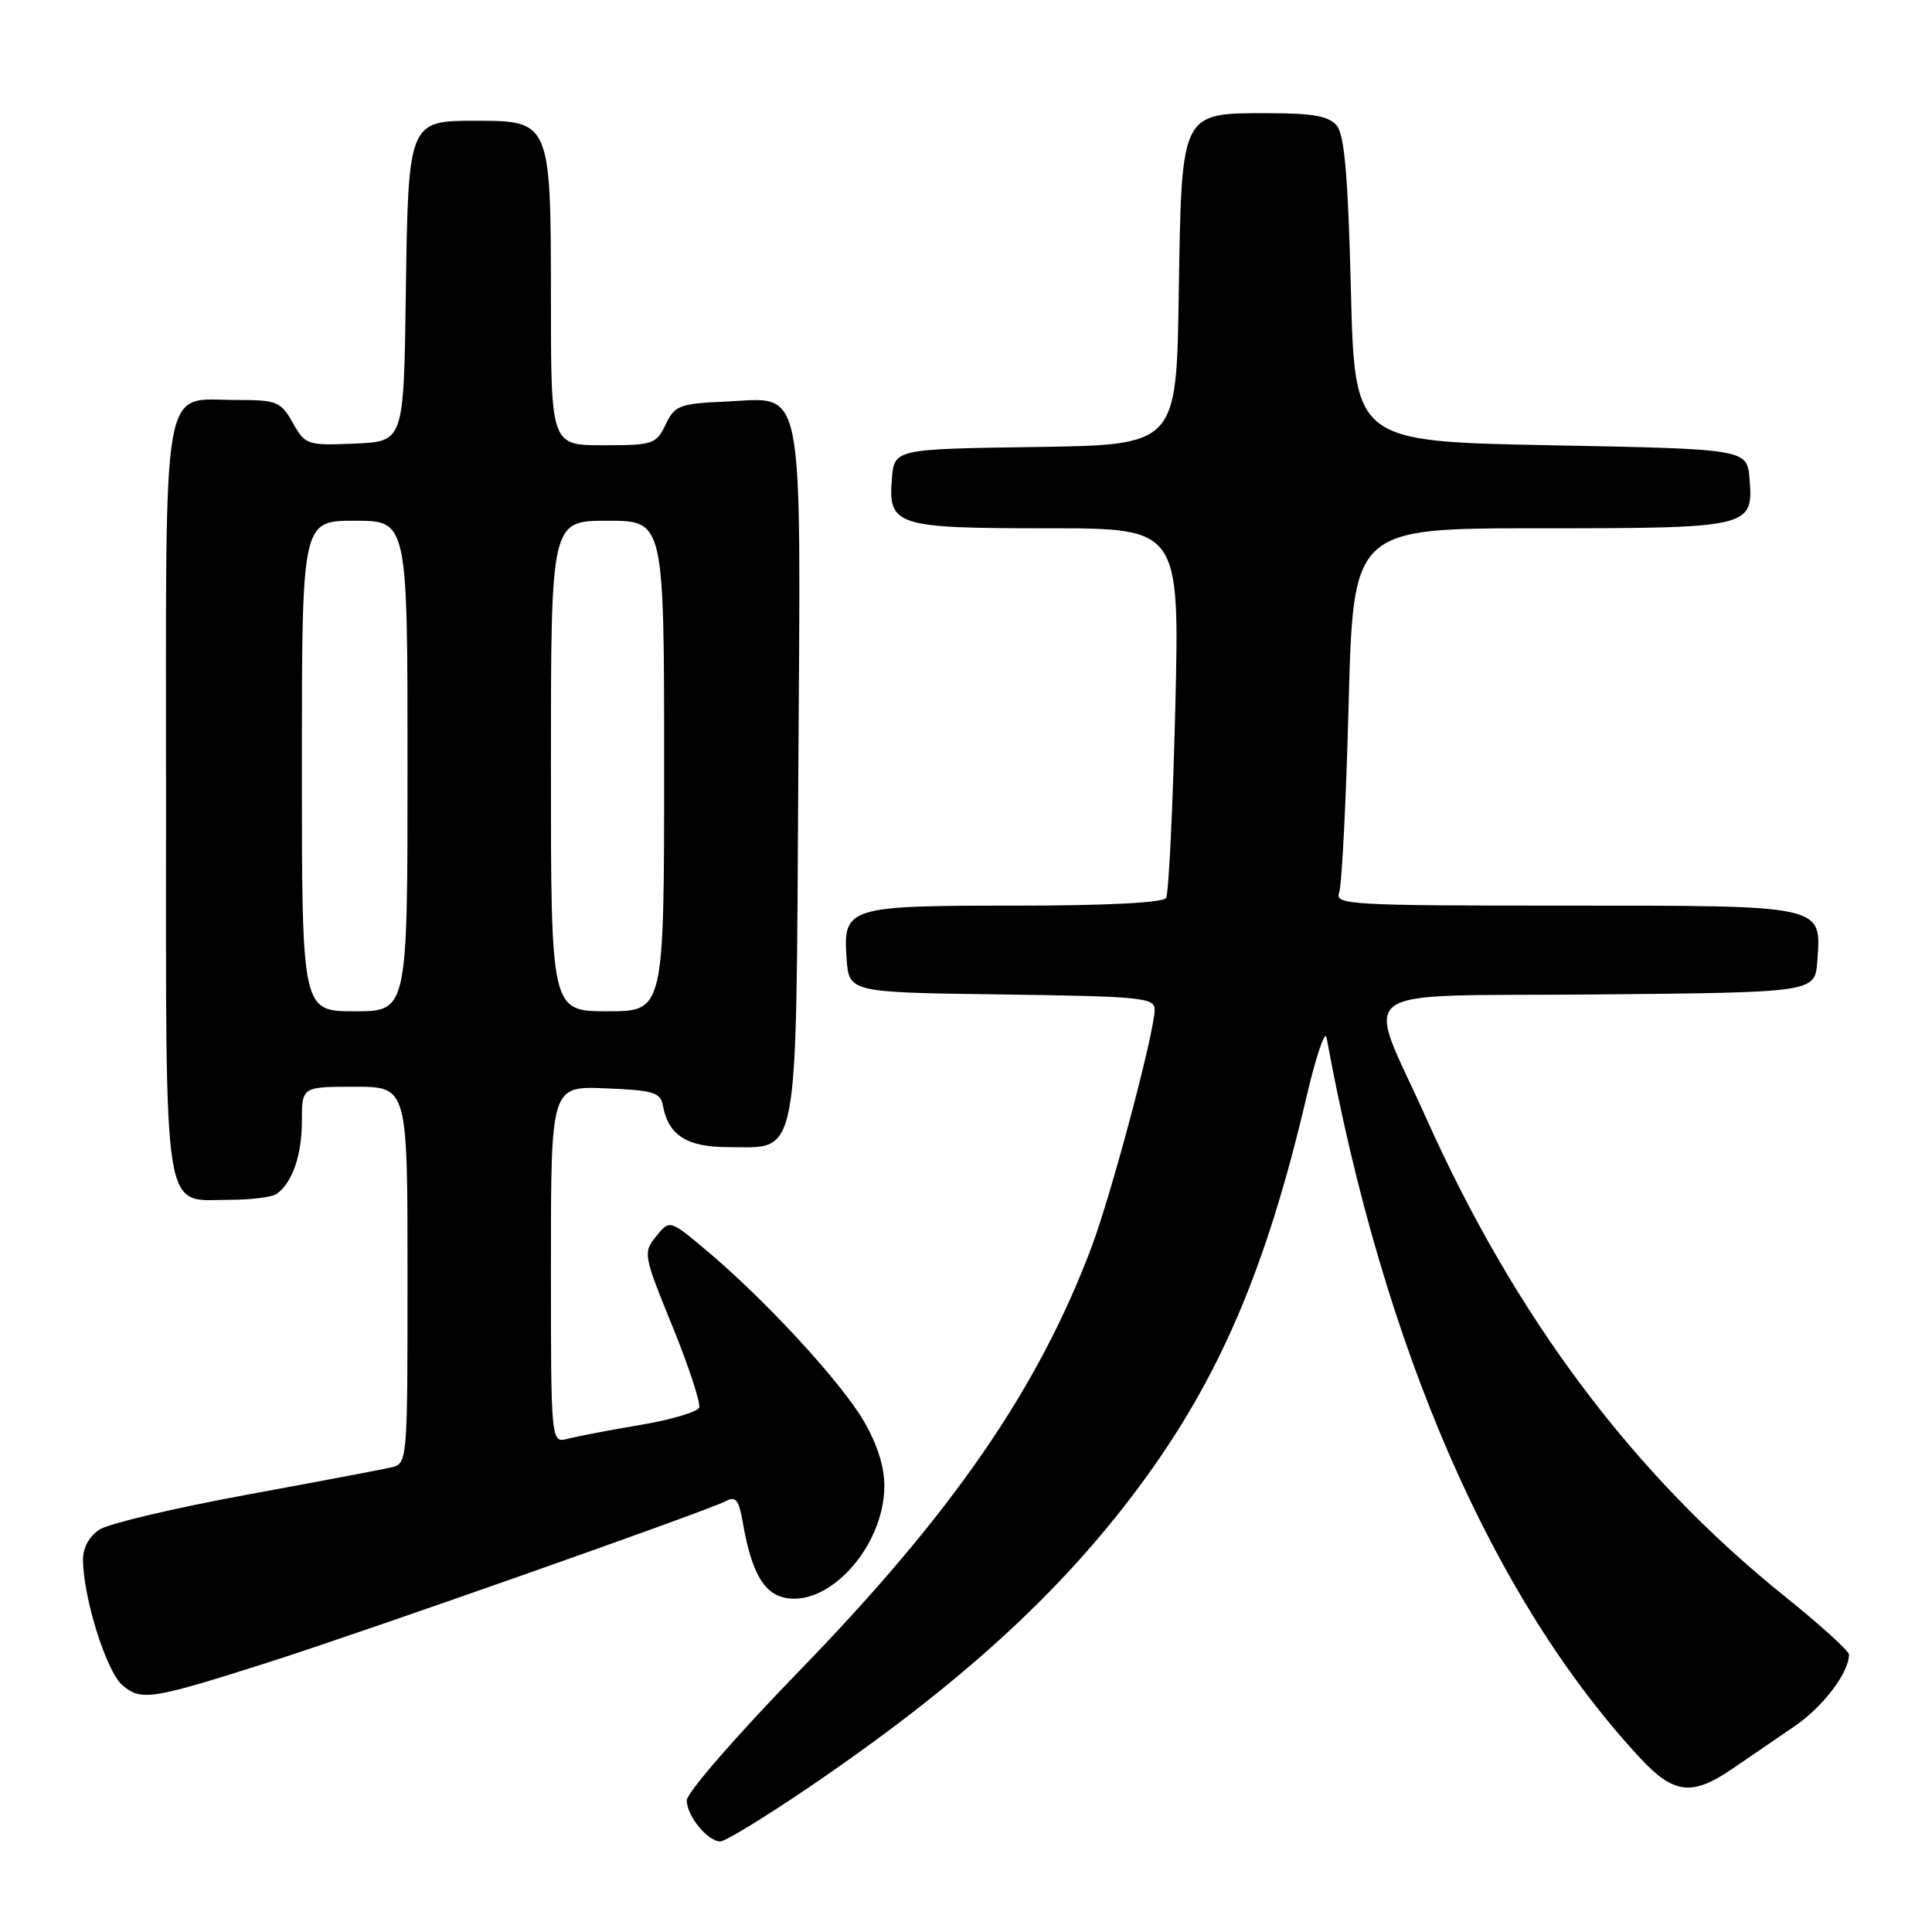 <?xml version="1.0" encoding="UTF-8" standalone="no"?>
<!DOCTYPE svg PUBLIC "-//W3C//DTD SVG 1.1//EN" "http://www.w3.org/Graphics/SVG/1.1/DTD/svg11.dtd" >
<svg xmlns="http://www.w3.org/2000/svg" xmlns:xlink="http://www.w3.org/1999/xlink" version="1.1" viewBox="0 0 256 256">
 <g >
 <path fill="currentColor"
d=" M 107.02 236.94 C 127.00 223.38 140.45 211.15 150.98 196.94 C 161.55 182.69 167.77 168.18 173.13 145.29 C 174.39 139.91 175.58 136.40 175.78 137.50 C 183.31 178.65 197.74 211.82 217.29 232.91 C 221.79 237.76 224.21 238.04 229.61 234.33 C 231.75 232.86 235.42 230.35 237.77 228.75 C 241.57 226.15 245.00 221.64 245.00 219.23 C 245.00 218.76 241.13 215.25 236.40 211.45 C 216.41 195.37 200.78 174.51 188.98 148.16 C 180.89 130.09 178.15 132.07 211.65 131.77 C 240.50 131.50 240.50 131.50 240.80 127.37 C 241.35 119.87 241.95 120.00 207.32 120.00 C 178.99 120.00 176.83 119.88 177.44 118.30 C 177.80 117.36 178.37 106.11 178.70 93.30 C 179.32 70.00 179.32 70.00 203.97 70.00 C 231.94 70.00 232.35 69.90 231.82 63.46 C 231.50 59.50 231.50 59.50 205.50 59.00 C 179.50 58.50 179.50 58.50 179.00 38.40 C 178.63 23.43 178.15 17.88 177.13 16.65 C 176.07 15.38 173.99 15.00 168.03 15.00 C 156.38 15.00 156.57 14.62 156.19 39.08 C 155.88 58.96 155.88 58.96 137.19 59.23 C 118.50 59.50 118.50 59.50 118.18 63.46 C 117.67 69.67 118.72 70.00 138.85 70.00 C 156.31 70.00 156.31 70.00 155.73 93.98 C 155.40 107.17 154.86 118.42 154.51 118.98 C 154.12 119.62 146.62 120.00 134.63 120.00 C 112.28 120.00 111.69 120.18 112.18 127.04 C 112.50 131.50 112.50 131.50 132.75 131.77 C 151.17 132.02 153.00 132.20 153.00 133.77 C 152.99 136.75 147.29 158.18 144.62 165.29 C 137.53 184.10 126.17 200.55 105.75 221.57 C 97.64 229.92 91.00 237.56 91.00 238.55 C 91.00 240.62 93.77 244.00 95.46 244.00 C 96.09 244.00 101.30 240.82 107.02 236.94 Z  M 35.50 220.29 C 48.29 216.21 93.73 200.20 96.14 198.92 C 97.49 198.20 97.90 198.71 98.43 201.77 C 99.53 208.09 101.10 210.99 103.78 211.66 C 109.67 213.14 117.07 205.07 117.18 197.04 C 117.22 194.44 116.28 191.43 114.45 188.29 C 111.42 183.10 101.41 172.24 93.62 165.70 C 88.74 161.60 88.74 161.60 86.95 163.82 C 85.19 165.98 85.25 166.28 89.10 175.74 C 91.27 181.07 92.86 185.92 92.64 186.51 C 92.41 187.09 88.91 188.13 84.86 188.81 C 80.81 189.49 76.49 190.32 75.25 190.64 C 73.00 191.23 73.00 191.23 73.00 167.57 C 73.00 143.91 73.00 143.91 80.24 144.21 C 86.57 144.46 87.52 144.75 87.84 146.50 C 88.56 150.44 91.02 152.00 96.50 152.00 C 105.97 152.00 105.46 154.72 105.78 102.77 C 106.11 49.57 106.72 52.74 96.21 53.21 C 90.03 53.48 89.42 53.71 88.20 56.25 C 86.96 58.86 86.54 59.00 79.95 59.00 C 73.00 59.00 73.00 59.00 73.00 39.50 C 73.00 16.23 72.90 16.00 63.15 16.00 C 54.09 16.00 54.10 15.99 53.77 39.05 C 53.50 58.50 53.50 58.50 47.00 58.78 C 40.69 59.04 40.45 58.96 38.80 56.03 C 37.21 53.21 36.70 53.00 31.38 53.00 C 21.27 53.00 22.00 48.90 22.00 105.83 C 22.00 162.41 21.46 159.01 30.40 158.98 C 33.21 158.98 36.00 158.64 36.60 158.23 C 38.69 156.84 40.00 153.12 40.00 148.57 C 40.00 144.00 40.00 144.00 47.00 144.00 C 54.00 144.00 54.00 144.00 54.00 168.98 C 54.00 193.96 54.00 193.96 51.75 194.46 C 50.51 194.74 41.85 196.38 32.50 198.10 C 23.15 199.82 14.49 201.87 13.25 202.64 C 11.86 203.51 11.00 205.03 11.00 206.63 C 11.00 211.61 14.09 221.49 16.21 223.29 C 18.72 225.42 20.00 225.22 35.50 220.29 Z  M 40.00 101.50 C 40.00 69.00 40.00 69.00 47.00 69.00 C 54.00 69.00 54.00 69.00 54.00 101.50 C 54.00 134.00 54.00 134.00 47.00 134.00 C 40.00 134.00 40.00 134.00 40.00 101.50 Z  M 73.00 101.50 C 73.00 69.00 73.00 69.00 80.50 69.00 C 88.00 69.00 88.00 69.00 88.00 101.50 C 88.00 134.00 88.00 134.00 80.50 134.00 C 73.00 134.00 73.00 134.00 73.00 101.50 Z "/>
</g>
</svg>